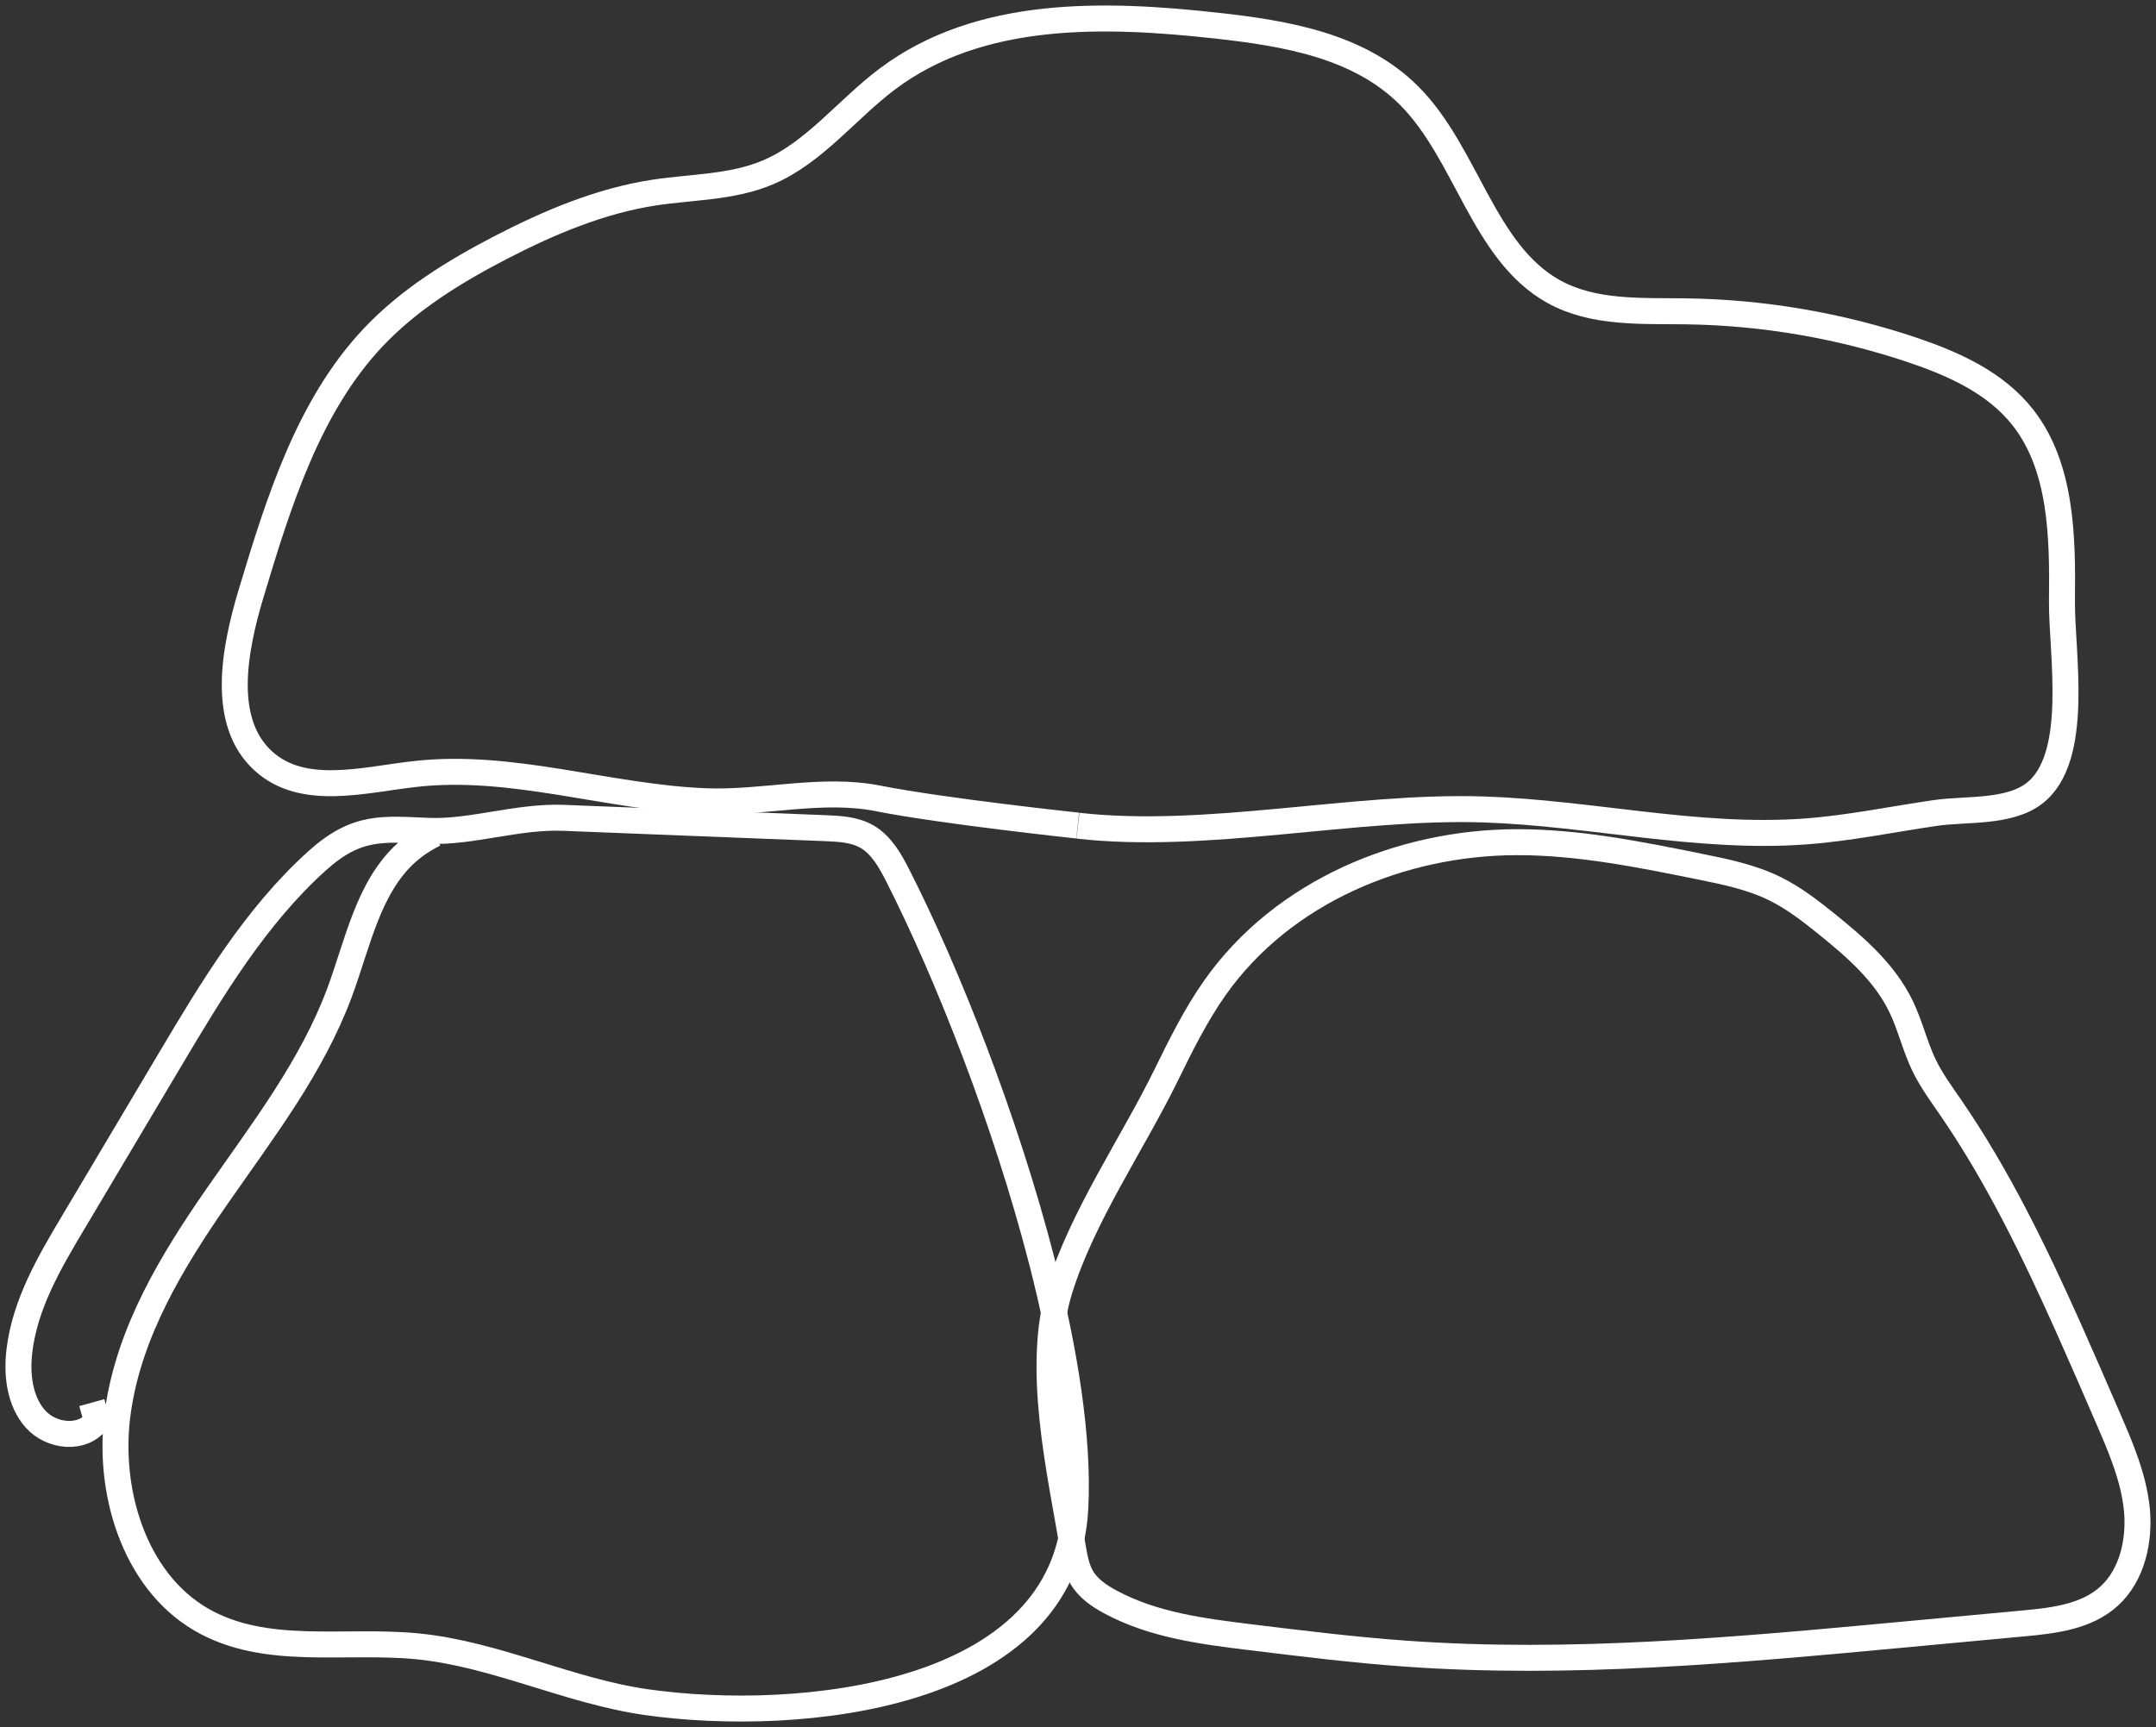 <svg width="166" height="133" viewBox="0 0 166 133" fill="none" xmlns="http://www.w3.org/2000/svg">
<rect x="0" y="0" width="166" height="133" fill="#333333" stroke="none"/>
<g clip-path="url(#clip0_362_350)">
<path d="M7.069 108.019L7.458 109.43C6.359 110.908 3.951 110.652 2.729 109.279C1.507 107.906 1.27 105.86 1.497 104.004C1.933 100.415 3.8 97.224 5.629 94.156C8.093 90.008 10.557 85.87 13.021 81.722C16.309 76.183 19.683 70.558 24.411 66.296C27.482 63.531 29.472 63.844 33.025 63.986C36.266 64.118 39.867 62.849 43.355 62.982C50.093 63.247 56.83 63.512 63.559 63.778C64.658 63.825 65.814 63.882 66.771 64.44C67.88 65.094 68.562 66.315 69.159 67.499C72.903 74.876 77.432 86.277 80.228 97.177C81.99 104.061 83.061 110.737 82.796 116.097C82.076 130.803 61.474 132.744 49.78 131.087C43.791 130.235 38.171 127.385 32.154 126.788C26.524 126.229 20.431 127.593 15.494 124.724C10.32 121.722 8.197 114.743 9.088 108.625C9.969 102.508 13.267 97.091 16.745 92.082C20.223 87.073 24.013 82.177 26.155 76.41C27.548 72.641 28.354 68.342 31.272 65.69C31.945 65.084 32.684 64.601 33.461 64.223" stroke="white" stroke-width="2" stroke-miterlimit="10"/>
<path d="M89.771 82.83C90.908 80.51 92.064 78.171 93.543 76.069C98.793 68.635 107.919 64.876 116.77 64.857C121.489 64.847 126.161 65.785 130.795 66.722C132.804 67.13 134.841 67.537 136.689 68.455C138.139 69.175 139.428 70.179 140.698 71.202C142.906 72.991 145.133 74.923 146.384 77.537C147.076 78.976 147.436 80.567 148.127 82.006C148.687 83.181 149.464 84.232 150.193 85.292C153.823 90.576 156.647 96.41 159.281 102.3C160.314 104.61 161.319 106.93 162.323 109.25C163.29 111.485 164.266 113.758 164.522 116.192C164.768 118.625 164.171 121.286 162.409 122.905C160.665 124.506 158.173 124.799 155.851 125.017C152.733 125.311 149.615 125.595 146.497 125.888C133.761 127.072 120.958 128.265 108.193 127.347C104.213 127.063 100.252 126.57 96.291 126.087C92.586 125.633 88.785 125.15 85.478 123.36C84.616 122.896 83.763 122.318 83.27 121.447C82.891 120.784 82.749 119.998 82.616 119.231C81.612 113.275 79.745 105.273 81.583 99.326C83.327 93.682 87.184 88.105 89.771 82.83Z" stroke="white" stroke-width="2" stroke-miterlimit="10"/>
<path d="M82.995 63.588C92.993 64.715 104.242 62.007 114.258 62.338C122.522 62.613 130.738 64.639 138.992 64.033C142.375 63.787 145.701 63.086 149.056 62.603C151.34 62.272 154.638 62.613 156.609 61.117C160.219 58.38 158.713 50.208 158.76 46.268C158.817 41.344 158.741 35.984 155.765 32.168C153.671 29.488 150.468 28.049 147.322 26.979C141.683 25.075 135.77 24.062 129.847 23.977C126.36 23.93 122.673 24.157 119.603 22.443C114.182 19.413 112.932 11.799 108.487 7.358C104.649 3.513 99.001 2.566 93.713 1.979C84.995 1.013 75.442 0.739 68.326 6.079C65.198 8.428 62.687 11.771 59.124 13.276C56.376 14.441 53.315 14.384 50.377 14.829C46.226 15.464 42.275 17.13 38.513 19.081C34.978 20.918 31.519 23.039 28.742 25.975C23.748 31.268 21.455 38.645 19.323 45.738C18.015 50.103 16.982 55.624 20.289 58.617C23.331 61.363 27.927 60.065 31.926 59.611C39.394 58.749 46.814 61.41 54.329 61.704C58.754 61.884 63.256 60.624 67.605 61.486C72.581 62.471 82.976 63.579 82.976 63.579" stroke="white" stroke-width="2" stroke-miterlimit="10"/>
</g>
<defs>
<clipPath id="clip0_362_350">
<rect width="166" height="133" fill="white"/>
</clipPath>
</defs>
</svg>
